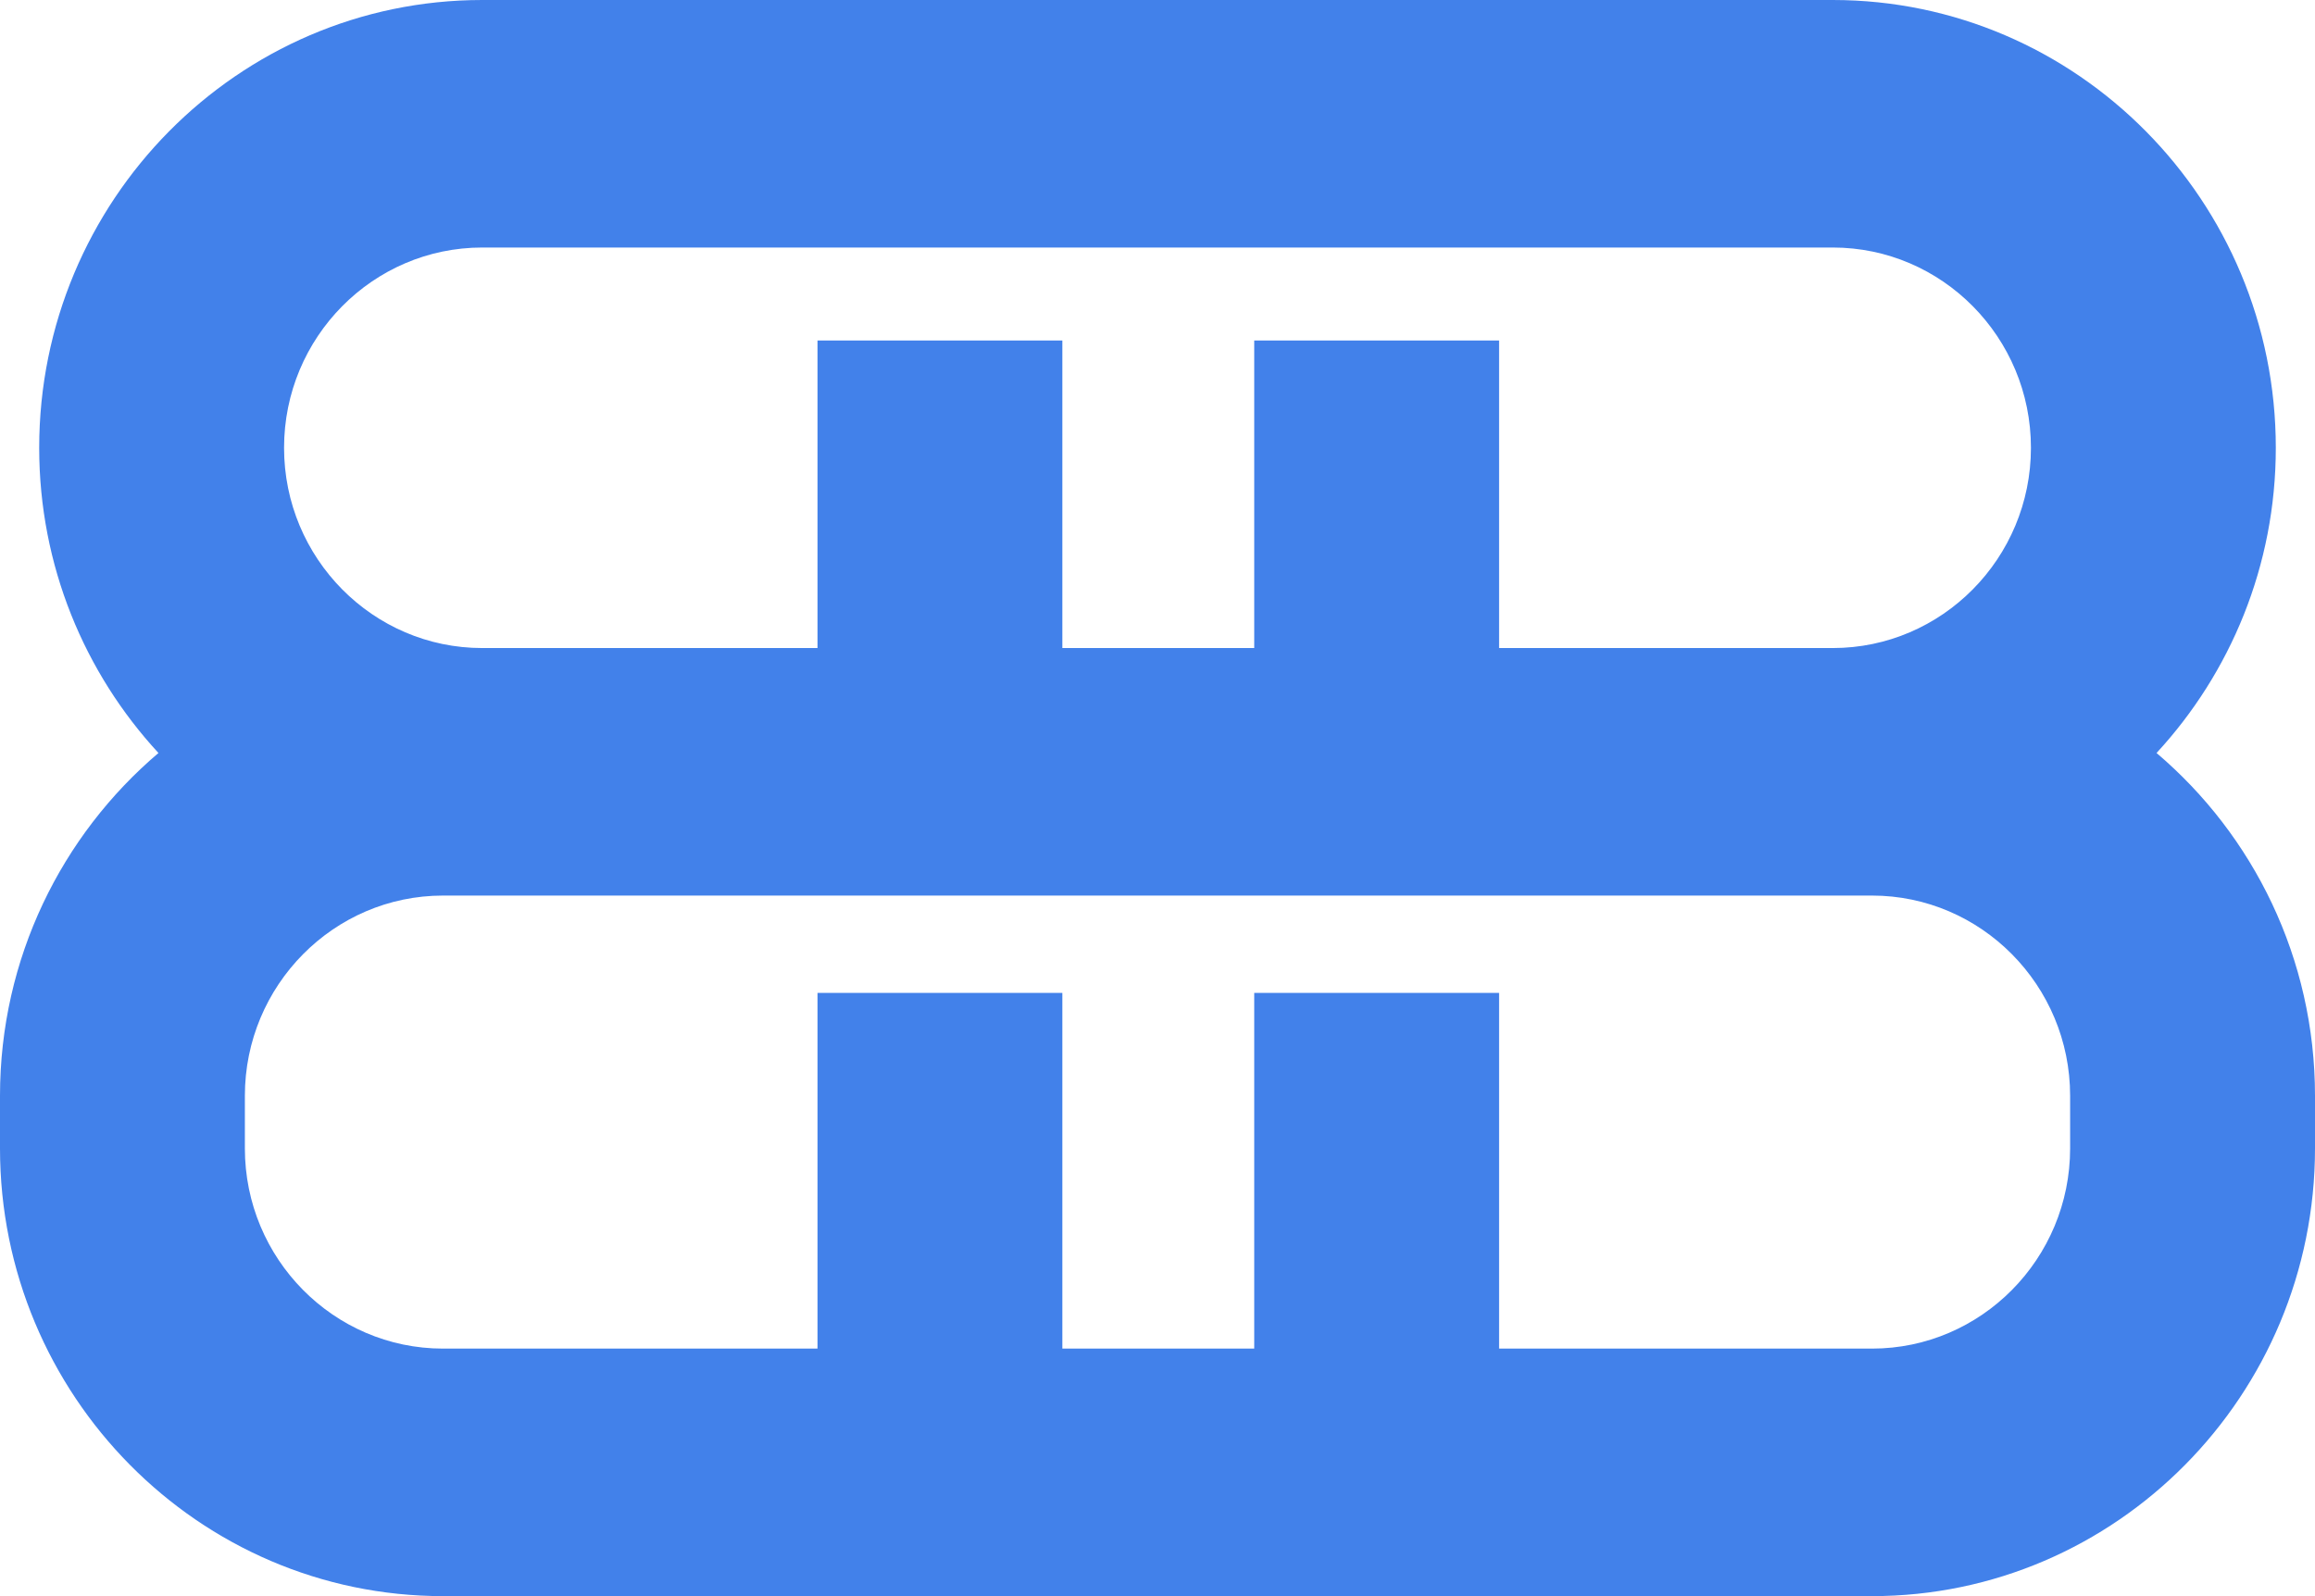 <svg width="116" height="80" viewBox="0 0 116 80" fill="none" xmlns="http://www.w3.org/2000/svg">
<path d="M108.06 37.741C111.763 33.729 114.036 28.351 114.036 22.444C114.036 10.068 104.078 0 91.837 0H24.163C11.922 0 1.964 10.068 1.964 22.444C1.964 28.351 4.237 33.729 7.94 37.741C3.09 41.861 3.00608e-08 48.034 3.00608e-08 54.925V57.556C3.00608e-08 69.932 9.958 80 22.199 80H93.801C106.041 80 116 69.932 116 57.556V54.925C116 48.034 112.91 41.861 108.06 37.741ZM24.163 12.406H91.837C97.312 12.406 101.766 16.908 101.766 22.444C101.766 27.979 97.312 32.481 91.837 32.481H75.117V17.066H62.847V32.481H53.233V17.066H40.963V32.481H24.163C18.688 32.481 14.234 27.979 14.234 22.444C14.234 16.908 18.688 12.406 24.163 12.406ZM103.73 57.556C103.73 63.091 99.275 67.594 93.801 67.594H75.117V49.767H62.847V67.594H53.233V49.767H40.963V67.594H22.199C16.724 67.594 12.27 63.091 12.27 57.556V54.925C12.27 49.39 16.724 44.887 22.199 44.887H24.163H91.837H93.801C99.275 44.887 103.73 49.39 103.73 54.925V57.556Z" fill="#4281EA"/>
</svg>
